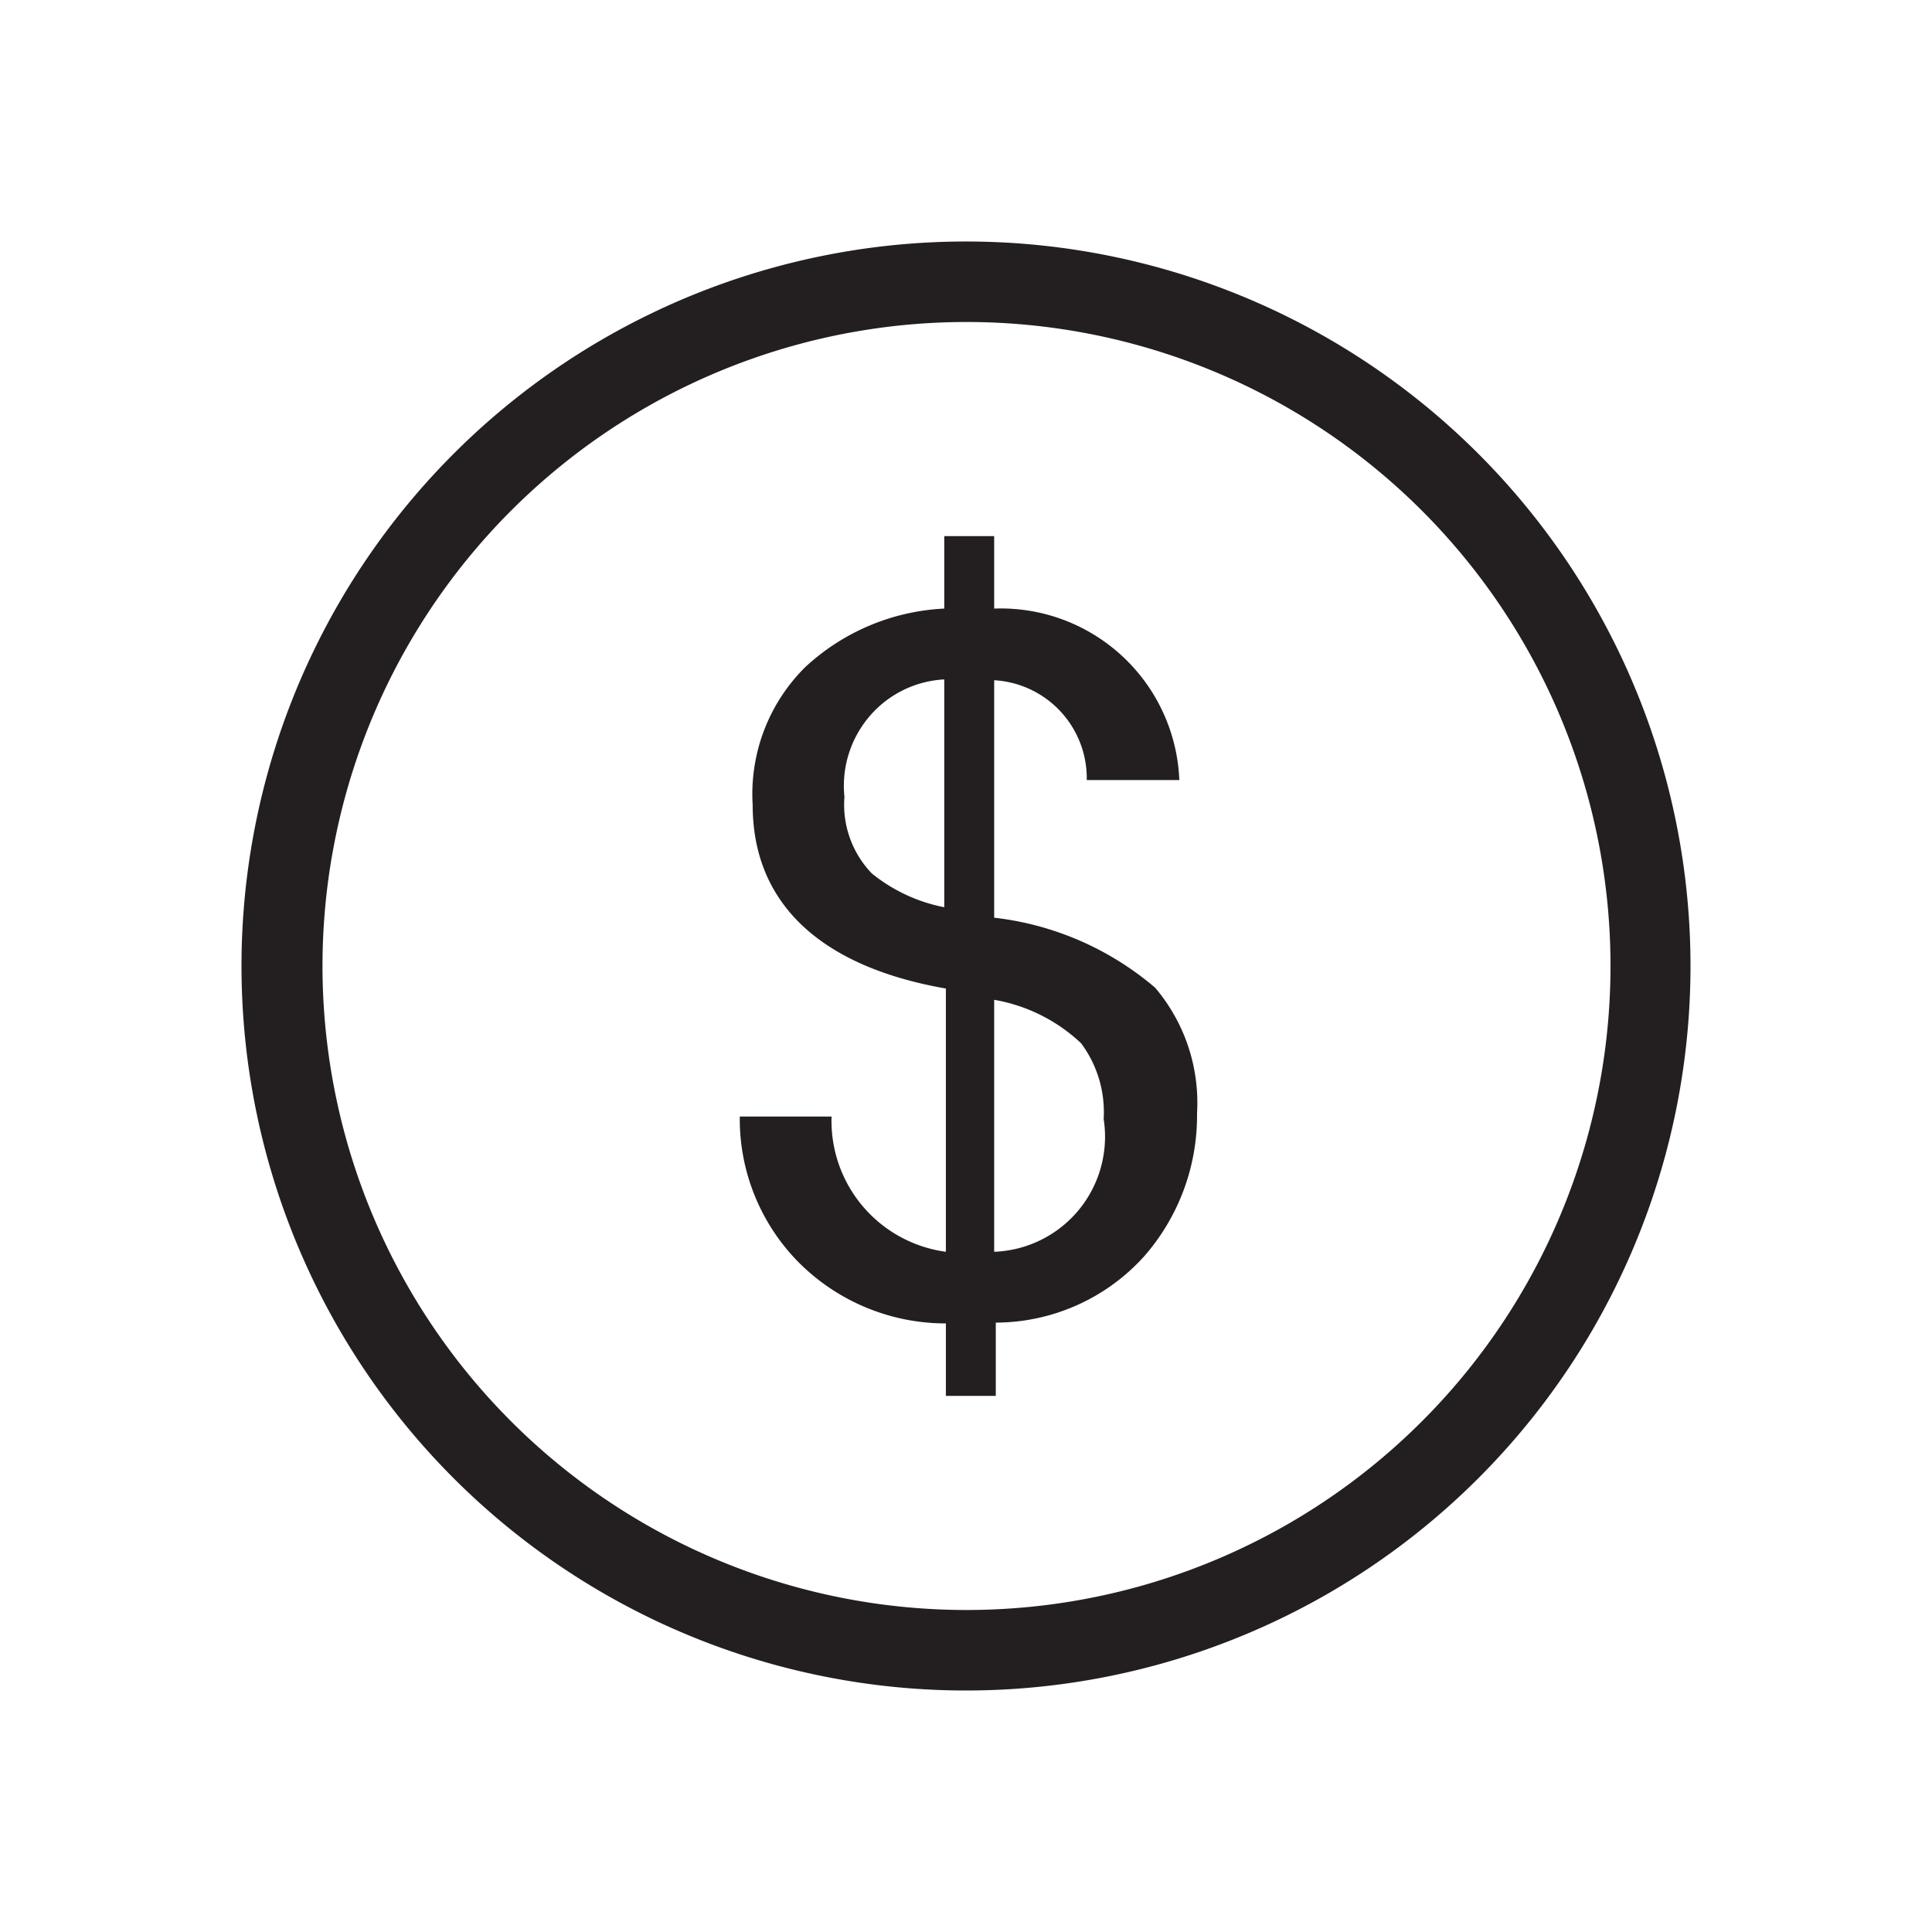 <svg id="Layer_1" data-name="Layer 1" xmlns="http://www.w3.org/2000/svg" viewBox="0 0 24 24"><title>coin</title><path id="path-3" d="M12,21a9,9,0,1,1,9-9A9,9,0,0,1,12,21ZM12,4a8,8,0,1,0,5.66,2.34A8,8,0,0,0,12,4Zm.35,7.4a3.73,3.73,0,0,1,2,.87,2.21,2.21,0,0,1,.52,1.56,2.65,2.65,0,0,1-.66,1.78,2.49,2.49,0,0,1-1.84.82v.91h-.62v-.9a2.58,2.58,0,0,1-1.82-.75,2.53,2.53,0,0,1-.74-1.82h1.14a1.64,1.64,0,0,0,1.42,1.68V12.28c-1.6-.28-2.4-1.09-2.4-2.28A2.22,2.22,0,0,1,10,8.29a2.73,2.73,0,0,1,1.73-.73v-.9h.62v.9a2.22,2.22,0,0,1,2.3,2.13H13.5a1.22,1.22,0,0,0-1.15-1.24Zm-.62-.13V8.44a1.31,1.31,0,0,0-.93.46,1.33,1.33,0,0,0-.31,1,1.23,1.23,0,0,0,.34.95A2.05,2.05,0,0,0,11.73,11.27Zm.62,4.28a1.43,1.43,0,0,0,1.36-1.65,1.43,1.43,0,0,0-.28-.94,2.09,2.09,0,0,0-1.08-.54Z" style="fill:#231f20"/></svg>